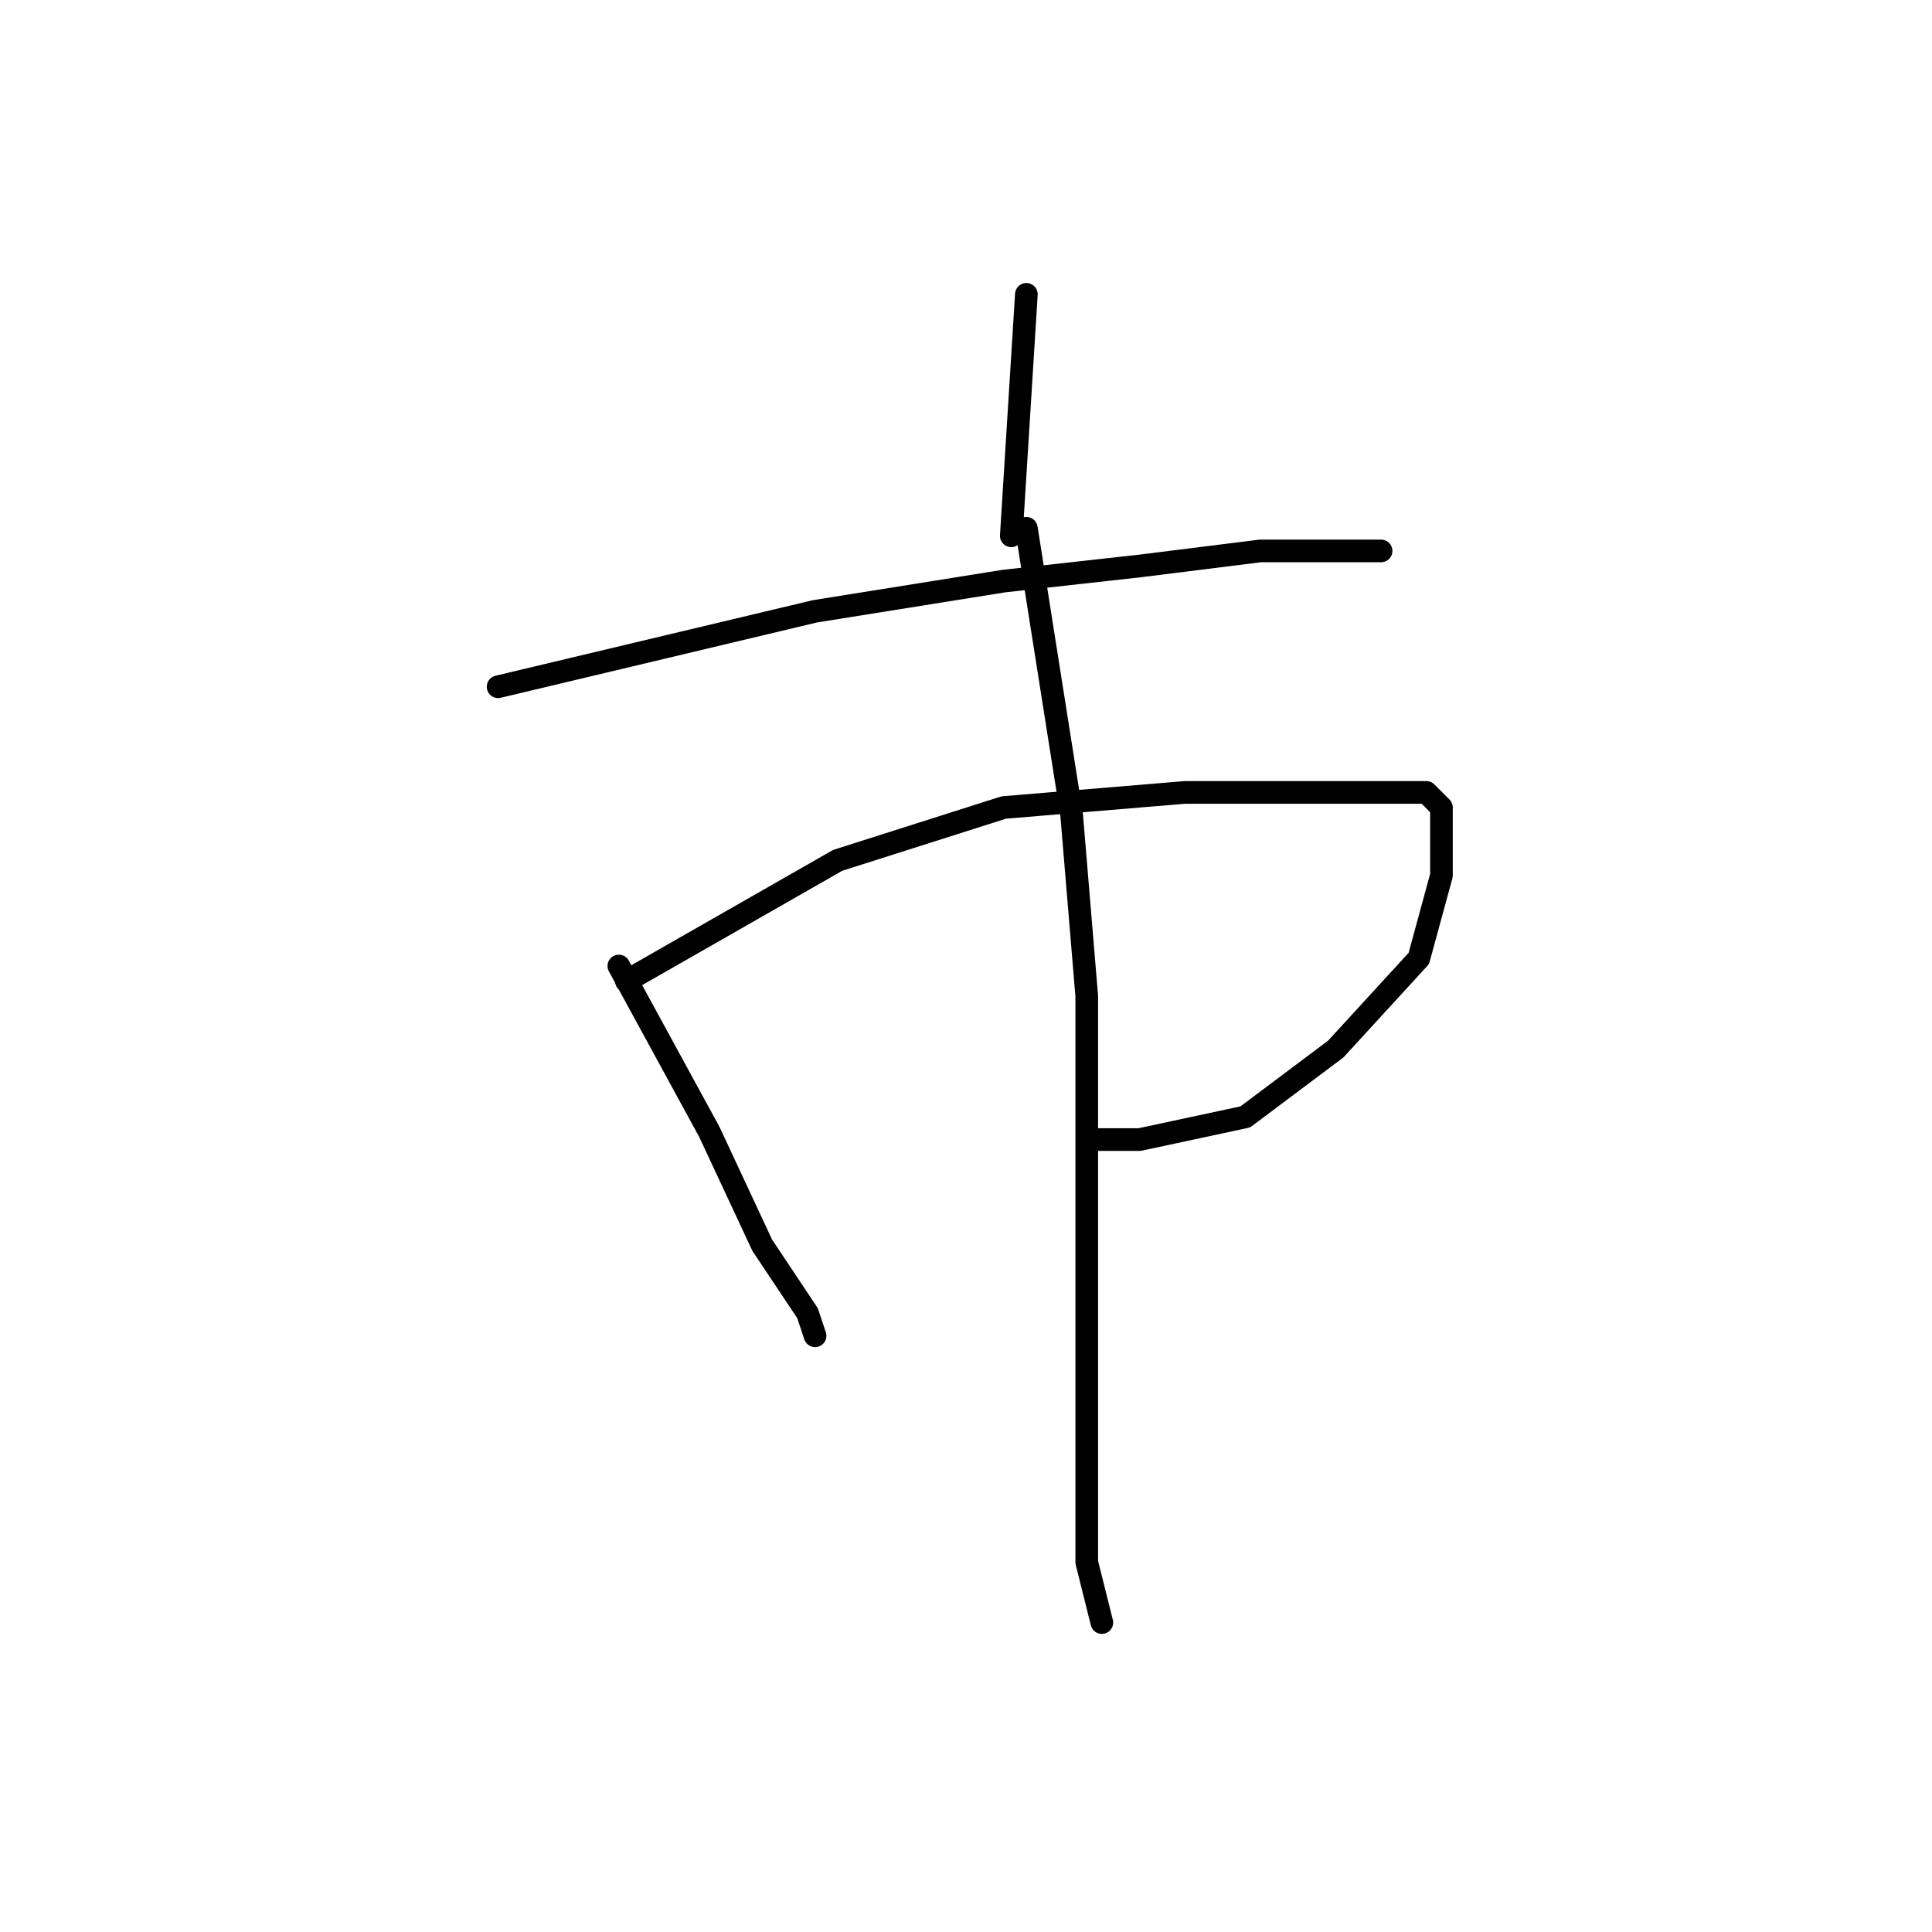 <?xml version="1.0" standalone="no"?>
    <svg width="256" height="256" xmlns="http://www.w3.org/2000/svg" version="1.1">
    <polyline stroke="black" stroke-width="3" stroke-linecap="round" fill="transparent" stroke-linejoin="round" points="136 39 135 55 134 71 134 71 " />
        <polyline stroke="black" stroke-width="3" stroke-linecap="round" fill="transparent" stroke-linejoin="round" points="66 91 87 86 108 81 133 77 151 75 167 73 178 73 183 73 183 73 " />
        <polyline stroke="black" stroke-width="3" stroke-linecap="round" fill="transparent" stroke-linejoin="round" points="82 128 88 139 94 150 101 165 107 174 108 177 108 177 " />
        <polyline stroke="black" stroke-width="3" stroke-linecap="round" fill="transparent" stroke-linejoin="round" points="83 130 97 122 111 114 133 107 157 105 165 105 180 105 189 105 191 107 191 109 191 116 188 127 177 139 165 148 151 151 145 151 145 151 " />
        <polyline stroke="black" stroke-width="3" stroke-linecap="round" fill="transparent" stroke-linejoin="round" points="136 70 139 89 142 108 144 132 144 156 144 181 144 207 146 215 146 215 " />
        </svg>